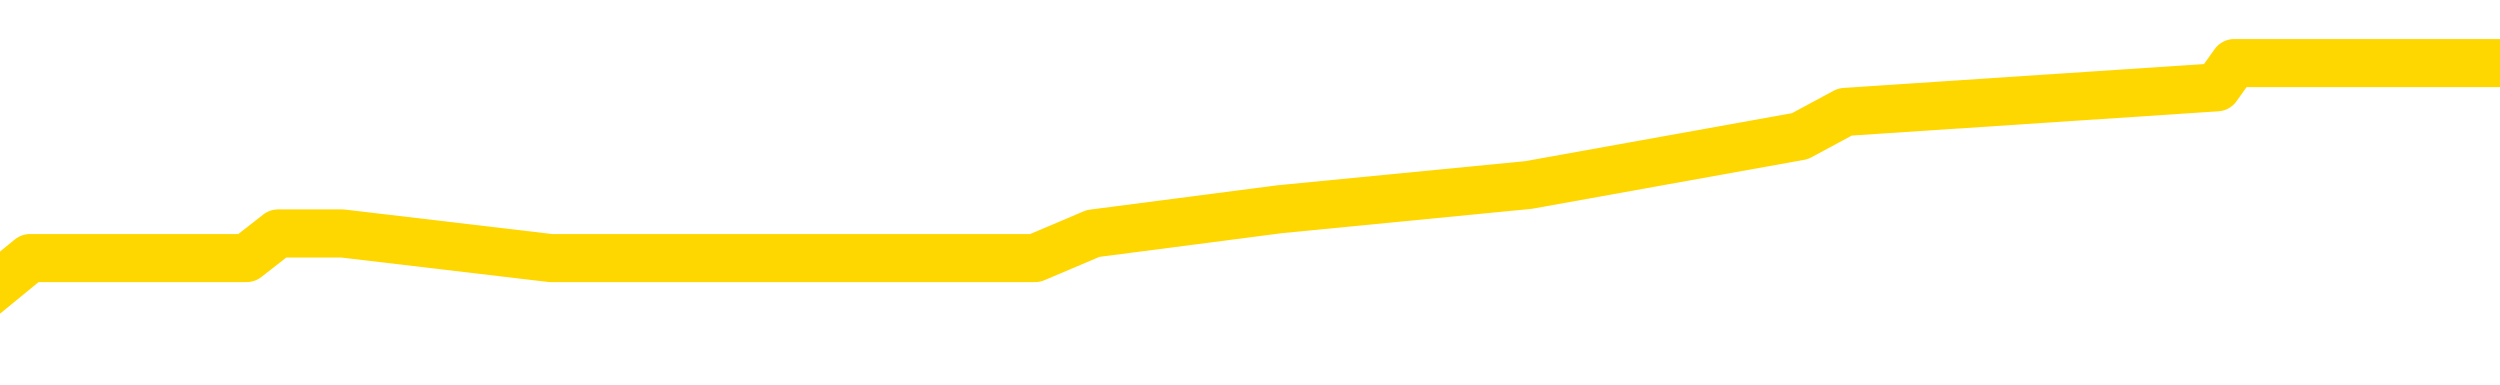 <svg xmlns="http://www.w3.org/2000/svg" version="1.1" viewBox="0 0 6500 1000">
	<path fill="none" stroke="gold" stroke-width="125" stroke-linecap="round" stroke-linejoin="round" d="M0 205674  L-1208880 205674 L-1208696 205611 L-1208206 205484 L-1207912 205421 L-1207601 205294 L-1207367 205231 L-1207313 205104 L-1207254 204977 L-1207101 204914 L-1207060 204787 L-1206928 204724 L-1206635 204661 L-1206095 204661 L-1205484 204597 L-1205436 204597 L-1204796 204534 L-1204763 204534 L-1204237 204534 L-1204105 204471 L-1203715 204344 L-1203386 204217 L-1203269 204091 L-1203058 203964 L-1202341 203964 L-1201771 203901 L-1201664 203901 L-1201489 203837 L-1201268 203711 L-1200867 203647 L-1200841 203521 L-1199913 203394 L-1199825 203267 L-1199743 203141 L-1199673 203014 L-1199376 202951 L-1199224 202824 L-1197334 202887 L-1197233 202887 L-1196971 202887 L-1196677 202951 L-1196535 202824 L-1196287 202824 L-1196251 202761 L-1196093 202697 L-1195629 202571 L-1195376 202507 L-1195164 202381 L-1194913 202317 L-1194564 202254 L-1193636 202127 L-1193543 202001 L-1193132 201937 L-1191961 201811 L-1190772 201747 L-1190680 201621 L-1190652 201494 L-1190386 201367 L-1190087 201241 L-1189958 201114 L-1189921 200987 L-1189106 200987 L-1188722 201051 L-1187662 201114 L-1187601 201114 L-1187336 202381 L-1186864 203584 L-1186672 204787 L-1186408 205991 L-1186071 205927 L-1185936 205864 L-1185480 205801 L-1184737 205737 L-1184720 205674 L-1184554 205547 L-1184486 205547 L-1183970 205484 L-1182941 205484 L-1182745 205421 L-1182257 205357 L-1181895 205294 L-1181486 205294 L-1181100 205357 L-1179397 205357 L-1179299 205357 L-1179227 205357 L-1179166 205357 L-1178981 205294 L-1178645 205294 L-1178004 205231 L-1177927 205167 L-1177866 205167 L-1177679 205104 L-1177600 205104 L-1177423 205041 L-1177404 204977 L-1177174 204977 L-1176786 204914 L-1175897 204914 L-1175858 204851 L-1175770 204787 L-1175742 204661 L-1174734 204597 L-1174584 204471 L-1174560 204407 L-1174427 204344 L-1174387 204281 L-1173129 204217 L-1173071 204217 L-1172532 204154 L-1172479 204154 L-1172432 204154 L-1172037 204091 L-1171898 204027 L-1171698 203964 L-1171551 203964 L-1171386 203964 L-1171110 204027 L-1170751 204027 L-1170199 203964 L-1169554 203901 L-1169295 203774 L-1169141 203711 L-1168740 203647 L-1168700 203584 L-1168580 203521 L-1168518 203584 L-1168504 203584 L-1168410 203584 L-1168117 203521 L-1167965 203267 L-1167635 203141 L-1167557 203014 L-1167481 202951 L-1167255 202761 L-1167188 202634 L-1166961 202507 L-1166908 202381 L-1166744 202317 L-1165738 202254 L-1165554 202191 L-1165003 202127 L-1164610 202001 L-1164213 201937 L-1163363 201811 L-1163284 201747 L-1162706 201684 L-1162264 201684 L-1162023 201621 L-1161866 201621 L-1161465 201494 L-1161445 201494 L-1161000 201431 L-1160594 201367 L-1160458 201241 L-1160283 201114 L-1160147 200987 L-1159897 200861 L-1158897 200797 L-1158815 200734 L-1158679 200671 L-1158640 200607 L-1157751 200544 L-1157535 200481 L-1157092 200417 L-1156974 200354 L-1156918 200291 L-1156241 200291 L-1156141 200227 L-1156112 200227 L-1154770 200164 L-1154364 200101 L-1154325 200037 L-1153397 199974 L-1153298 199911 L-1153166 199848 L-1152761 199784 L-1152735 199721 L-1152642 199658 L-1152426 199594 L-1152015 199468 L-1150861 199341 L-1150569 199214 L-1150541 199088 L-1149933 199024 L-1149683 198898 L-1149663 198834 L-1148734 198771 L-1148682 198644 L-1148560 198581 L-1148542 198454 L-1148386 198391 L-1148211 198264 L-1148075 198201 L-1148018 198138 L-1147910 198074 L-1147825 198011 L-1147592 197948 L-1147517 197884 L-1147208 197821 L-1147090 197758 L-1146921 197694 L-1146829 197631 L-1146727 197631 L-1146704 197568 L-1146626 197568 L-1146528 197441 L-1146162 197378 L-1146057 197314 L-1145554 197251 L-1145102 197188 L-1145064 197124 L-1145040 197061 L-1144999 196998 L-1144870 196934 L-1144769 196871 L-1144328 196808 L-1144045 196744 L-1143453 196681 L-1143323 196618 L-1143048 196491 L-1142896 196428 L-1142742 196364 L-1142657 196238 L-1142579 196174 L-1142394 196111 L-1142343 196111 L-1142315 196048 L-1142236 195984 L-1142213 195921 L-1141929 195794 L-1141326 195668 L-1140330 195604 L-1140032 195541 L-1139298 195478 L-1139054 195414 L-1138964 195351 L-1138387 195288 L-1137688 195224 L-1136936 195161 L-1136617 195098 L-1136235 194971 L-1136158 194908 L-1135523 194844 L-1135338 194781 L-1135250 194781 L-1135120 194781 L-1134807 194718 L-1134758 194654 L-1134616 194591 L-1134594 194528 L-1133627 194464 L-1133081 194401 L-1132603 194401 L-1132542 194401 L-1132218 194401 L-1132197 194338 L-1132134 194338 L-1131924 194274 L-1131847 194211 L-1131793 194148 L-1131770 194084 L-1131731 194021 L-1131715 193958 L-1130958 193894 L-1130942 193831 L-1130142 193768 L-1129990 193704 L-1129084 193641 L-1128578 193578 L-1128349 193451 L-1128308 193451 L-1128192 193388 L-1128016 193324 L-1127262 193388 L-1127127 193324 L-1126963 193261 L-1126645 193198 L-1126469 193071 L-1125447 192944 L-1125423 192818 L-1125172 192754 L-1124959 192628 L-1124325 192564 L-1124087 192438 L-1124055 192311 L-1123877 192184 L-1123796 192058 L-1123706 191994 L-1123642 191868 L-1123202 191741 L-1123178 191678 L-1122637 191614 L-1122382 191551 L-1121887 191488 L-1121010 191424 L-1120973 191361 L-1120920 191298 L-1120879 191234 L-1120762 191171 L-1120485 191108 L-1120278 190981 L-1120081 190854 L-1120058 190728 L-1120008 190601 L-1119968 190538 L-1119890 190474 L-1119293 190348 L-1119233 190284 L-1119129 190221 L-1118975 190158 L-1118343 190094 L-1117662 190031 L-1117360 189905 L-1117013 189841 L-1116815 189778 L-1116767 189651 L-1116447 189588 L-1115819 189525 L-1115672 189461 L-1115636 189398 L-1115578 189335 L-1115501 189208 L-1115260 189208 L-1115172 189145 L-1115078 189081 L-1114784 189018 L-1114650 188955 L-1114590 188891 L-1114553 188765 L-1114281 188765 L-1113275 188701 L-1113099 188638 L-1113048 188638 L-1112756 188575 L-1112563 188448 L-1112230 188385 L-1111723 188321 L-1111161 188195 L-1111147 188068 L-1111130 188005 L-1111030 187878 L-1110915 187751 L-1110876 187625 L-1110838 187561 L-1110773 187561 L-1110744 187498 L-1110605 187561 L-1110313 187561 L-1110263 187561 L-1110157 187561 L-1109893 187498 L-1109428 187435 L-1109284 187435 L-1109229 187308 L-1109172 187245 L-1108981 187181 L-1108616 187118 L-1108401 187118 L-1108207 187118 L-1108149 187118 L-1108090 186991 L-1107936 186928 L-1107666 186865 L-1107236 187181 L-1107221 187181 L-1107144 187118 L-1107079 187055 L-1106950 186611 L-1106927 186548 L-1106642 186485 L-1106595 186421 L-1106540 186358 L-1106078 186295 L-1106039 186295 L-1105998 186231 L-1105808 186168 L-1105328 186105 L-1104841 186041 L-1104824 185978 L-1104786 185915 L-1104530 185851 L-1104452 185725 L-1104222 185661 L-1104206 185535 L-1103912 185408 L-1103470 185345 L-1103023 185281 L-1102518 185218 L-1102364 185155 L-1102078 185091 L-1102038 184965 L-1101706 184901 L-1101485 184838 L-1100968 184711 L-1100892 184648 L-1100644 184521 L-1100450 184395 L-1100390 184331 L-1099613 184268 L-1099539 184268 L-1099309 184205 L-1099292 184205 L-1099230 184141 L-1099034 184078 L-1098570 184078 L-1098547 184015 L-1098417 184015 L-1097117 184015 L-1097100 184015 L-1097023 183951 L-1096929 183951 L-1096712 183951 L-1096560 183888 L-1096381 183951 L-1096327 184015 L-1096041 184078 L-1096001 184078 L-1095631 184078 L-1095191 184078 L-1095008 184078 L-1094687 184015 L-1094392 184015 L-1093946 183888 L-1093874 183825 L-1093412 183698 L-1092974 183635 L-1092792 183571 L-1091338 183445 L-1091206 183381 L-1090749 183255 L-1090522 183191 L-1090136 183065 L-1089620 182938 L-1088665 182811 L-1087871 182685 L-1087197 182621 L-1086771 182495 L-1086460 182431 L-1086230 182241 L-1085547 182051 L-1085534 181861 L-1085324 181608 L-1085302 181545 L-1085128 181418 L-1084178 181355 L-1083909 181228 L-1083094 181165 L-1082784 181038 L-1082746 180975 L-1082689 180848 L-1082072 180785 L-1081434 180658 L-1079808 180595 L-1079134 180531 L-1078492 180531 L-1078414 180531 L-1078358 180531 L-1078322 180531 L-1078294 180468 L-1078182 180341 L-1078164 180278 L-1078142 180215 L-1077988 180151 L-1077935 180025 L-1077857 179962 L-1077737 179898 L-1077640 179835 L-1077522 179772 L-1077253 179645 L-1076983 179582 L-1076966 179455 L-1076766 179392 L-1076619 179265 L-1076392 179202 L-1076258 179138 L-1075949 179075 L-1075889 179012 L-1075536 178885 L-1075188 178822 L-1075087 178758 L-1075022 178632 L-1074962 178568 L-1074578 178442 L-1074197 178378 L-1074093 178315 L-1073833 178252 L-1073561 178125 L-1073402 178062 L-1073370 177998 L-1073308 177935 L-1073167 177872 L-1072983 177808 L-1072938 177745 L-1072650 177745 L-1072634 177682 L-1072401 177682 L-1072340 177618 L-1072302 177618 L-1071722 177555 L-1071588 177492 L-1071565 177238 L-1071546 176795 L-1071529 176288 L-1071513 175782 L-1071489 175275 L-1071472 174895 L-1071451 174452 L-1071434 174008 L-1071411 173755 L-1071395 173502 L-1071373 173312 L-1071356 173185 L-1071307 172995 L-1071235 172805 L-1071200 172488 L-1071177 172235 L-1071141 171982 L-1071100 171728 L-1071063 171602 L-1071047 171348 L-1071022 171158 L-1070985 171032 L-1070968 170842 L-1070945 170715 L-1070928 170588 L-1070909 170462 L-1070893 170335 L-1070864 170145 L-1070838 169955 L-1070793 169892 L-1070776 169765 L-1070734 169702 L-1070686 169575 L-1070615 169449 L-1070600 169322 L-1070584 169195 L-1070522 169132 L-1070483 169069 L-1070443 169005 L-1070277 168942 L-1070212 168879 L-1070196 168815 L-1070152 168689 L-1070094 168625 L-1069881 168562 L-1069848 168499 L-1069805 168435 L-1069727 168372 L-1069190 168309 L-1069112 168245 L-1069007 168119 L-1068919 168055 L-1068743 167992 L-1068392 167929 L-1068236 167865 L-1067798 167802 L-1067642 167739 L-1067512 167675 L-1066808 167549 L-1066607 167485 L-1065646 167359 L-1065164 167295 L-1065065 167295 L-1064972 167232 L-1064727 167169 L-1064654 167105 L-1064211 166979 L-1064115 166915 L-1064100 166852 L-1064084 166789 L-1064059 166725 L-1063594 166662 L-1063377 166599 L-1063237 166535 L-1062943 166472 L-1062855 166409 L-1062813 166345 L-1062783 166282 L-1062611 166219 L-1062552 166155 L-1062476 166092 L-1062395 166029 L-1062325 166029 L-1062016 165965 L-1061931 165902 L-1061717 165839 L-1061682 165775 L-1060999 165712 L-1060900 165649 L-1060695 165585 L-1060648 165522 L-1060370 165459 L-1060308 165395 L-1060291 165269 L-1060213 165205 L-1059905 165079 L-1059880 165015 L-1059826 164889 L-1059803 164825 L-1059681 164762 L-1059545 164635 L-1059301 164572 L-1059175 164572 L-1058529 164509 L-1058513 164509 L-1058488 164509 L-1058308 164382 L-1058232 164319 L-1058140 164255 L-1057712 164192 L-1057296 164129 L-1056903 164002 L-1056824 163939 L-1056805 163875 L-1056442 163812 L-1056206 163749 L-1055978 163685 L-1055664 163622 L-1055587 163559 L-1055506 163432 L-1055328 163305 L-1055312 163242 L-1055047 163115 L-1054967 163052 L-1054736 162989 L-1054510 162925 L-1054195 162925 L-1054019 162862 L-1053658 162862 L-1053267 162799 L-1053197 162672 L-1053133 162609 L-1052993 162482 L-1052941 162419 L-1052840 162292 L-1052338 162229 L-1052141 162165 L-1051894 162102 L-1051709 162039 L-1051409 161975 L-1051333 161912 L-1051167 161785 L-1050282 161722 L-1050254 161595 L-1050131 161469 L-1049552 161405 L-1049474 161342 L-1048761 161342 L-1048449 161342 L-1048236 161342 L-1048219 161342 L-1047833 161342 L-1047308 161215 L-1046861 161152 L-1046532 161089 L-1046379 161025 L-1046053 161025 L-1045875 160962 L-1045793 160962 L-1045587 160835 L-1045411 160772 L-1044483 160709 L-1043593 160645 L-1043554 160582 L-1043326 160582 L-1042947 160519 L-1042159 160455 L-1041925 160392 L-1041849 160329 L-1041492 160265 L-1040920 160139 L-1040653 160075 L-1040266 160012 L-1040163 160012 L-1039993 160012 L-1039374 160012 L-1039163 160012 L-1038855 160012 L-1038802 159949 L-1038675 159886 L-1038621 159822 L-1038502 159759 L-1038166 159632 L-1037207 159569 L-1037076 159442 L-1036874 159379 L-1036243 159316 L-1035931 159252 L-1035517 159189 L-1035490 159126 L-1035345 159062 L-1034924 158999 L-1033592 158999 L-1033545 158936 L-1033416 158809 L-1033400 158746 L-1032821 158619 L-1032616 158556 L-1032586 158492 L-1032545 158429 L-1032488 158366 L-1032450 158302 L-1032372 158239 L-1032229 158176 L-1031775 158112 L-1031657 158049 L-1031371 157986 L-1030999 157922 L-1030903 157859 L-1030576 157796 L-1030221 157732 L-1030051 157669 L-1030004 157606 L-1029895 157542 L-1029806 157479 L-1029778 157416 L-1029702 157289 L-1029398 157226 L-1029364 157099 L-1029293 157036 L-1028925 156972 L-1028589 156909 L-1028509 156909 L-1028289 156846 L-1028117 156782 L-1028090 156719 L-1027593 156656 L-1027043 156529 L-1026163 156466 L-1026065 156339 L-1025988 156276 L-1025713 156212 L-1025466 156086 L-1025392 156022 L-1025330 155896 L-1025211 155832 L-1025169 155769 L-1025059 155706 L-1024982 155579 L-1024281 155516 L-1024036 155452 L-1023996 155389 L-1023840 155326 L-1023241 155326 L-1023014 155326 L-1022922 155326 L-1022446 155326 L-1021849 155199 L-1021329 155136 L-1021308 155072 L-1021163 155009 L-1020843 155009 L-1020301 155009 L-1020069 155009 L-1019899 155009 L-1019412 154946 L-1019185 154882 L-1019100 154819 L-1018754 154756 L-1018427 154756 L-1017904 154692 L-1017577 154629 L-1016977 154566 L-1016779 154439 L-1016727 154376 L-1016686 154312 L-1016405 154249 L-1015721 154122 L-1015411 154059 L-1015386 153932 L-1015195 153869 L-1014972 153806 L-1014886 153742 L-1014222 153616 L-1014198 153552 L-1013976 153426 L-1013646 153362 L-1013294 153236 L-1013089 153172 L-1012857 153046 L-1012599 152982 L-1012409 152856 L-1012362 152792 L-1012135 152729 L-1012100 152666 L-1011944 152602 L-1011729 152539 L-1011556 152476 L-1011465 152412 L-1011188 152349 L-1010944 152286 L-1010629 152222 L-1010203 152222 L-1010165 152222 L-1009682 152222 L-1009448 152222 L-1009237 152159 L-1009010 152096 L-1008461 152096 L-1008213 152032 L-1007379 152032 L-1007324 151969 L-1007302 151906 L-1007144 151842 L-1006683 151779 L-1006642 151716 L-1006302 151589 L-1006169 151526 L-1005946 151462 L-1005374 151399 L-1004902 151336 L-1004707 151272 L-1004515 151209 L-1004325 151146 L-1004223 151082 L-1003855 151019 L-1003808 150956 L-1003727 150892 L-1002434 150829 L-1002385 150766 L-1002117 150766 L-1001972 150766 L-1001421 150766 L-1001304 150702 L-1001222 150639 L-1000863 150576 L-1000640 150512 L-1000358 150449 L-1000029 150322 L-999521 150259 L-999409 150196 L-999330 150132 L-999165 150069 L-998871 150069 L-998402 150069 L-998206 150132 L-998155 150132 L-997505 150069 L-997384 150006 L-996930 150006 L-996894 149943 L-996425 149879 L-996315 149816 L-996298 149753 L-996082 149753 L-995901 149689 L-995370 149689 L-994340 149689 L-994141 149626 L-993683 149563 L-992734 149436 L-992635 149373 L-992282 149246 L-992221 149183 L-992206 149119 L-992171 149056 L-991802 148993 L-991682 148929 L-991440 148866 L-991276 148803 L-991089 148739 L-990968 148676 L-989897 148549 L-989039 148486 L-988827 148359 L-988729 148296 L-988555 148169 L-988222 148106 L-988150 148043 L-988093 147979 L-987917 147979 L-987528 147916 L-987293 147853 L-987182 147789 L-987065 147726 L-986084 147663 L-986058 147599 L-985464 147473 L-985432 147473 L-985283 147409 L-984999 147346 L-984087 147346 L-983141 147346 L-982988 147283 L-982885 147283 L-982754 147219 L-982610 147156 L-982584 147093 L-982470 147029 L-982251 146966 L-981570 146903 L-981441 146839 L-981138 146776 L-980898 146649 L-980565 146586 L-979926 146523 L-979584 146396 L-979522 146333 L-979366 146333 L-978445 146333 L-977974 146333 L-977931 146333 L-977918 146269 L-977877 146206 L-977855 146143 L-977828 146079 L-977684 146016 L-977261 145953 L-976926 145953 L-976735 145889 L-976306 145889 L-976118 145826 L-975729 145699 L-975195 145636 L-974823 145573 L-974801 145573 L-974551 145509 L-974433 145446 L-974357 145383 L-974221 145319 L-974182 145256 L-974102 145193 L-973708 145129 L-973212 145066 L-973100 144939 L-972927 144876 L-972619 144813 L-972171 144749 L-971848 144686 L-971706 144559 L-971279 144433 L-971125 144306 L-971070 144179 L-970256 144116 L-970236 144053 L-969865 143989 L-969808 143989 L-968679 143926 L-968611 143926 L-968052 143863 L-967858 143799 L-967721 143736 L-967488 143673 L-967141 143609 L-967106 143483 L-967071 143419 L-967003 143293 L-966654 143229 L-966482 143166 L-965997 143103 L-965981 143039 L-965655 142976 L-965498 142913 L-964357 142786 L-964333 142723 L-964141 142596 L-963947 142533 L-963697 142469 L-963680 142406 L-962660 142343 L-962362 142279 L-962286 142216 L-962150 142089 L-961975 142026 L-961398 141899 L-961182 141836 L-961119 141773 L-960988 141709 L-960951 141583 L-960428 141519 L-960290 166472 L-960275 166472 L-960253 166472 L-960232 166472 L-960005 141456 L-959229 141456 L-959188 141456 L-958820 141456 L-958742 141393 L-958689 141329 L-958016 141266 L-957274 141203 L-956849 141203 L-956401 141139 L-955340 141076 L-955028 140949 L-954618 140949 L-954546 140886 L-954022 140886 L-953927 140886 L-953909 140886 L-953465 140823 L-953279 140696 L-952499 140569 L-951826 140506 L-951414 140316 L-951182 140189 L-951042 140126 L-950960 140000 L-950940 139936 L-950864 139936 L-950736 139873 L-950419 139936 L-950195 139936 L-949870 139873 L-949807 139873 L-949437 139873 L-949404 139873 L-949196 139873 L-948528 139873 L-948451 139873 L-948293 139746 L-948182 139746 L-947856 139683 L-947701 139620 L-947360 139620 L-947303 139493 L-946965 139366 L-946761 139303 L-946708 139176 L-945332 139113 L-945202 139050 L-944769 138986 L-944448 138923 L-943621 138796 L-943497 138733 L-942766 138606 L-942610 138480 L-942570 138416 L-942516 138353 L-942493 138290 L-942379 138226 L-942082 138163 L-941793 138100 L-941738 138036 L-941618 137973 L-941587 137910 L-941488 137846 L-941044 137846 L-940892 137783 L-940057 137783 L-939515 137720 L-939180 137720 L-939164 137656 L-939089 137593 L-938973 137530 L-938778 137466 L-938514 137403 L-937679 137340 L-937583 137276 L-937061 137213 L-937020 137150 L-936920 137086 L-936092 137086 L-935957 137023 L-935618 137023 L-935064 136960 L-934684 136896 L-934522 136833 L-934212 136770 L-933399 136706 L-933093 136643 L-932824 136643 L-932503 136643 L-932182 136706 L-931907 136706 L-931078 136580 L-930983 136516 L-930890 136326 L-930786 136136 L-930399 135946 L-929919 135820 L-929902 135756 L-929784 135693 L-929416 135566 L-929321 135503 L-928487 135376 L-928410 135313 L-928111 135250 L-928020 135186 L-927613 135060 L-927502 134933 L-926803 134870 L-926330 134806 L-926270 134743 L-926051 134616 L-925777 134553 L-925664 134490 L-924637 134426 L-924251 134363 L-924230 134300 L-923898 134236 L-923653 134173 L-923220 134110 L-923110 134046 L-922992 133983 L-922540 133856 L-921950 133793 L-921613 133730 L-919720 133666 L-919607 133540 L-919395 133476 L-918077 133413 L-917970 119164 L-917904 105104 L-917868 92121 L-917806 92121 L-917307 106244 L-916632 120177 L-916610 133033 L-916339 132906 L-915371 132906 L-914682 132843 L-914520 132780 L-913979 132716 L-913889 132653 L-912870 132590 L-911922 132463 L-911557 132526 L-911454 132590 L-910866 132590 L-910806 132590 L-910706 132526 L-910266 132400 L-910158 132336 L-909716 132273 L-908717 132083 L-908460 131893 L-908357 131703 L-908227 131576 L-907861 131450 L-907280 131323 L-907249 131260 L-906933 131196 L-904950 131133 L-904835 131070 L-904767 131070 L-904408 131006 L-902790 130943 L-902612 130943 L-902468 130943 L-901645 131006 L-901592 131070 L-901538 131070 L-901104 131070 L-900123 131133 L-900050 131133 L-898965 131070 L-898752 131070 L-898036 130943 L-897647 130880 L-897428 130753 L-897109 130626 L-896615 130500 L-896487 130436 L-896259 130310 L-896026 130183 L-895967 130120 L-895677 130056 L-895405 129930 L-894375 129867 L-892710 129803 L-892291 129740 L-892154 129677 L-891998 129677 L-891693 129613 L-891464 129487 L-891306 129423 L-891147 129297 L-890978 129170 L-890930 129107 L-890877 129043 L-890855 129043 L-890469 128980 L-890219 128980 L-889949 128980 L-889788 128980 L-889698 128980 L-888040 128980 L-887874 129043 L-887495 128980 L-887035 128980 L-886425 128853 L-885332 128790 L-884901 128727 L-884869 128663 L-884807 128600 L-884790 128537 L-883086 128473 L-883044 128410 L-882577 128347 L-882391 128283 L-882358 128157 L-881763 128093 L-881713 128030 L-881391 127967 L-881340 127903 L-881129 127840 L-881111 127777 L-880845 127650 L-880792 127587 L-880323 127523 L-879813 127397 L-879735 127397 L-879440 127333 L-879424 127270 L-879385 127207 L-879314 127143 L-879157 127080 L-878211 127080 L-878154 127080 L-877633 127080 L-877441 127017 L-877340 127017 L-877114 126953 L-876604 126953 L-876216 128663 L-876147 128663 L-875798 128600 L-875442 128537 L-874313 126700 L-874261 126573 L-874035 126510 L-874001 126447 L-873876 126320 L-873778 126320 L-873513 126320 L-872773 126383 L-872194 126383 L-871901 126383 L-871195 126383 L-871016 126320 L-870993 126320 L-870357 126257 L-870046 126193 L-869649 126193 L-869620 126130 L-869599 126067 L-869445 126003 L-868760 126003 L-868743 126003 L-868403 126003 L-868131 125940 L-868093 125877 L-868037 125750 L-868015 125687 L-867943 125623 L-867611 125560 L-867505 125497 L-867477 125370 L-867278 125307 L-867126 125243 L-866258 125180 L-865695 125053 L-865679 125053 L-865578 124990 L-865476 125053 L-865329 125053 L-865251 125053 L-865213 124990 L-865158 124927 L-865084 124863 L-864939 124800 L-864457 124800 L-864053 124737 L-863187 124800 L-863167 124800 L-862909 124800 L-862832 124800 L-862803 124737 L-862793 124610 L-862776 124547 L-862483 124483 L-862443 124420 L-862371 124357 L-862298 124293 L-862093 124230 L-861933 124040 L-861631 123850 L-861554 123597 L-861537 123407 L-861321 123280 L-861089 123280 L-860980 123343 L-860610 123407 L-860452 123407 L-860220 123407 L-860052 123407 L-859906 123343 L-859774 123280 L-858499 123153 L-858095 123027 L-858034 122963 L-857918 122837 L-857493 122773 L-857477 122647 L-857415 122583 L-857142 122457 L-857029 122393 L-856747 122267 L-856470 122203 L-856045 122077 L-856022 122013 L-855944 121950 L-855819 121887 L-855232 121823 L-854841 121760 L-854505 121697 L-853916 121633 L-853814 121633 L-853643 121570 L-853507 121570 L-852680 121507 L-851494 121443 L-851458 121380 L-851403 121380 L-851182 121317 L-850977 121317 L-850822 121317 L-850566 121253 L-850489 121190 L-849947 121127 L-849910 121063 L-849661 121000 L-849274 120937 L-848448 120873 L-848090 120810 L-847780 120810 L-847522 120747 L-847298 120683 L-846892 120620 L-846775 120557 L-846592 120493 L-846539 120493 L-846350 120430 L-846179 120367 L-846151 120303 L-845870 120240 L-845560 120177 L-845422 120113 L-845112 120050 L-844918 120050 L-844903 119987 L-844183 119987 L-844050 119860 L-843752 119797 L-843662 119734 L-843061 119734 L-843023 119670 L-842944 119607 L-842324 119544 L-842172 119417 L-842132 119354 L-841821 119290 L-841629 119227 L-841436 119100 L-841381 118974 L-841072 118910 L-841020 118847 L-840965 118910 L-840939 118910 L-840815 118910 L-840004 118847 L-839928 118784 L-839387 118720 L-839118 118657 L-838459 118594 L-837551 118530 L-837310 118467 L-836777 118404 L-836560 118340 L-835453 118404 L-835403 118404 L-834627 118404 L-834079 118340 L-833968 118277 L-833815 118150 L-833760 118087 L-833595 118024 L-833217 117960 L-832770 117897 L-832715 117834 L-832561 117770 L-831881 117707 L-831661 117644 L-831143 117580 L-830294 117454 L-830278 117390 L-828487 117327 L-827932 117264 L-827815 117200 L-826809 117137 L-826773 117074 L-826540 117074 L-826448 117074 L-826408 117074 L-826076 117010 L-825724 116947 L-825459 116820 L-825172 116757 L-824861 116630 L-824607 116504 L-824513 116440 L-824023 116377 L-823816 116314 L-823250 116250 L-823136 116314 L-822785 116250 L-822733 116250 L-822693 116250 L-822090 116124 L-821356 115997 L-820775 115870 L-820539 115744 L-819999 115554 L-819846 115427 L-819344 115364 L-819135 115237 L-819112 115237 L-819053 115174 L-818090 115174 L-817913 115110 L-817471 115047 L-817447 114920 L-817292 114857 L-817210 114857 L-817060 114920 L-816413 114920 L-816363 114857 L-815243 114794 L-814259 114730 L-814198 114667 L-813477 114604 L-812612 114540 L-812233 114477 L-812014 114477 L-811255 114414 L-811203 114350 L-810894 114224 L-810042 114224 L-809849 114160 L-809672 114097 L-809448 114097 L-809321 114034 L-809129 114034 L-808897 113970 L-808727 114034 L-808441 113970 L-808161 113970 L-808078 113907 L-807908 113844 L-807891 113717 L-807737 113654 L-807698 113590 L-806923 113527 L-806846 113527 L-806614 113400 L-806187 113337 L-805842 113274 L-805258 113210 L-804990 113210 L-804731 113210 L-804601 113084 L-804585 113020 L-804471 112957 L-804447 112894 L-804213 112830 L-804177 112767 L-802861 112767 L-802805 112704 L-802126 112577 L-801554 112577 L-801428 112577 L-801275 112577 L-801198 112577 L-800886 112450 L-800614 112387 L-800524 112260 L-800423 112260 L-799495 112197 L-799419 112197 L-799055 112197 L-799030 112134 L-798994 112070 L-798218 111944 L-798126 111880 L-797986 111817 L-797584 111754 L-797323 111754 L-797079 111817 L-796865 111754 L-796785 111754 L-796708 111754 L-796632 111754 L-796445 111817 L-796379 111817 L-796129 111817 L-796074 111754 L-795936 111690 L-795857 111564 L-795744 111500 L-795520 111437 L-795356 111374 L-795315 111310 L-795146 111247 L-794775 111184 L-794760 111120 L-794644 111057 L-793923 110994 L-793887 110930 L-793754 110930 L-793406 110867 L-792995 110867 L-792958 110867 L-792880 110804 L-792842 110740 L-792477 110677 L-792273 110614 L-792258 110550 L-791913 110487 L-791564 110487 L-791238 110487 L-791137 110424 L-790984 110424 L-790789 110360 L-790558 110360 L-790465 110360 L-790310 110360 L-790233 110360 L-790192 110297 L-790078 110234 L-790055 110170 L-789804 110170 L-789666 110044 L-789088 109854 L-788260 109727 L-787772 109601 L-787650 109537 L-787612 109474 L-787599 109411 L-787447 109284 L-787346 109157 L-787113 109094 L-786723 108967 L-786418 108904 L-786403 108841 L-786232 108777 L-785993 108651 L-785397 108651 L-784793 108587 L-784754 108587 L-784713 108587 L-784560 108524 L-784507 108461 L-784444 108397 L-784376 108334 L-784322 108207 L-784296 108144 L-784250 108081 L-784155 107954 L-784018 107891 L-783865 107827 L-783733 107764 L-783692 107764 L-783656 107701 L-783594 107637 L-783321 107511 L-783006 107447 L-782965 107321 L-782880 107257 L-782703 107194 L-782466 107131 L-782108 107067 L-782078 107004 L-781509 106941 L-781386 106877 L-781150 106814 L-781127 106814 L-780846 106751 L-780561 106751 L-780305 106751 L-779733 106687 L-779436 106624 L-779360 106561 L-778661 106497 L-778584 106434 L-778549 106371 L-778522 106307 L-778471 106181 L-778277 106117 L-778137 105991 L-778101 105927 L-778061 105864 L-777465 105801 L-777233 105737 L-776949 106181 L-776895 106561 L-776821 107004 L-776743 107384 L-776507 107257 L-776263 107194 L-776127 107131 L-776021 107067 L-775941 107004 L-775554 106877 L-775427 106814 L-775274 106751 L-775237 106687 L-775091 106624 L-774869 106561 L-774695 106497 L-774626 106434 L-773805 106307 L-773789 106307 L-773494 106244 L-772706 106181 L-772396 106181 L-772250 106117 L-772022 106054 L-771821 105927 L-770884 105864 L-770848 105801 L-770825 105737 L-770784 105611 L-770516 105547 L-769919 105484 L-769855 105421 L-769820 105357 L-769803 105294 L-769108 105294 L-768907 105294 L-768875 105294 L-768541 105294 L-768434 105231 L-767809 105104 L-767305 105041 L-767267 104914 L-766825 104914 L-766729 104851 L-766570 104851 L-766257 104851 L-766245 104851 L-765805 104914 L-765323 104977 L-765194 104977 L-764874 104977 L-764805 104914 L-764501 104914 L-764325 104851 L-764132 104787 L-763889 104661 L-763691 104534 L-763666 104407 L-763087 104344 L-763017 104281 L-762608 104217 L-762553 104154 L-762507 104091 L-762143 104027 L-761997 103964 L-761792 103901 L-761695 103901 L-761540 103837 L-761479 103774 L-761331 103647 L-761231 103584 L-760674 103584 L-760651 103711 L-760479 103774 L-759937 103837 L-759877 103837 L-759823 103711 L-759794 103584 L-759723 103521 L-759706 103394 L-759643 103331 L-759607 103204 L-759452 103141 L-759126 103077 L-758560 103014 L-758546 102951 L-758484 102824 L-758382 102697 L-758336 102697 L-758093 102634 L-757671 102634 L-757516 102634 L-755775 102507 L-755233 102444 L-754290 102381 L-753880 102317 L-753339 102191 L-753143 102127 L-752974 102064 L-752678 102001 L-752564 101937 L-752549 101937 L-752394 101874 L-752254 101811 L-752177 101684 L-752046 101684 L-751698 101684 L-751327 101747 L-750729 101747 L-750553 101747 L-750397 101684 L-750128 101621 L-749976 101621 L-749685 101811 L-749662 101937 L-749579 102064 L-749351 102191 L-748652 102127 L-748525 102064 L-748094 102001 L-747999 101937 L-746795 101937 L-746745 101874 L-746452 101874 L-746049 101811 L-745773 101684 L-745754 101621 L-745636 101557 L-745560 101494 L-745378 101431 L-744898 101367 L-744447 101241 L-744037 101177 L-744006 101114 L-743588 101051 L-743474 101051 L-743356 101051 L-743341 101051 L-743146 100987 L-743125 100861 L-742892 100797 L-742449 100734 L-742130 100607 L-741665 100607 L-741500 100544 L-741345 100481 L-741189 100481 L-740735 100481 L-740416 100481 L-740361 100544 L-739990 100544 L-739953 100607 L-739626 100607 L-739509 100544 L-739411 100481 L-739085 100354 L-738698 100291 L-738437 100227 L-738078 100101 L-737822 100037 L-735652 99974 L-735602 99911 L-735580 99848 L-735168 99848 L-735107 99848 L-735037 99911 L-734806 99911 L-734495 99848 L-734192 99721 L-734148 99658 L-733840 99594 L-733707 99531 L-733490 99468 L-732778 99404 L-732623 99404 L-732484 99341 L-732336 99341 L-732315 99341 L-732120 99278 L-732095 99214 L-732004 99151 L-731982 99088 L-731966 99024 L-731865 98961 L-730937 98898 L-730479 98898 L-729387 98771 L-728964 98771 L-728561 98708 L-728522 98644 L-728268 98581 L-727494 98454 L-727477 98391 L-727453 98328 L-727260 98264 L-726524 98201 L-726254 98138 L-726214 98074 L-725815 97948 L-725790 97884 L-725001 97821 L-724321 97758 L-722950 97694 L-722680 97631 L-722631 97568 L-722094 97441 L-722061 97378 L-721959 97251 L-721635 97188 L-721556 97124 L-721287 97124 L-720374 97061 L-720235 97061 L-719987 96934 L-719441 96934 L-719019 96871 L-718826 96808 L-718811 96808 L-718673 96681 L-718579 96618 L-718452 96554 L-718192 96491 L-718167 96364 L-718075 96301 L-717765 96238 L-717705 96174 L-717588 96174 L-717238 96174 L-716428 96174 L-716196 96048 L-715367 96048 L-715135 95921 L-714919 95858 L-714400 95858 L-713762 95794 L-713346 95731 L-713023 95668 L-712543 95604 L-712117 95604 L-712056 95541 L-711707 95541 L-711667 95478 L-711653 95414 L-711554 95288 L-711508 95288 L-711023 95224 L-710221 95224 L-709887 95224 L-708806 95161 L-708326 95098 L-708303 95034 L-708163 94971 L-707607 94908 L-706910 94844 L-706601 94781 L-706379 94718 L-706275 94654 L-706172 94528 L-705501 94464 L-705407 94401 L-705385 94401 L-705308 94338 L-705130 94338 L-704958 94338 L-704777 94274 L-704764 94211 L-704687 94148 L-704523 94084 L-704008 94021 L-703992 93958 L-703852 93958 L-703489 93894 L-703465 93894 L-703335 93831 L-703310 93768 L-702948 93704 L-702422 93578 L-702329 93514 L-702113 93388 L-702019 93324 L-701995 93261 L-701531 93198 L-701453 93198 L-701052 93134 L-700601 93134 L-699349 93071 L-699311 93008 L-698879 92944 L-698846 92881 L-698127 92818 L-697951 92754 L-697815 92691 L-697509 92628 L-697454 92564 L-697429 92438 L-697413 92311 L-697238 92248 L-697048 92184 L-696541 92184 L-696167 91678 L-695829 91108 L-695790 90601 L-695071 90158 L-694977 90094 L-694939 90031 L-694397 90031 L-694374 89968 L-693971 89905 L-693546 89841 L-693275 89841 L-693095 89778 L-692849 89651 L-692826 89588 L-692769 89461 L-692153 89398 L-691650 89335 L-691263 89335 L-690644 89398 L-690428 89398 L-690273 89461 L-688980 89335 L-688881 89271 L-688439 89145 L-688107 89081 L-687807 88955 L-687565 88891 L-686830 88765 L-686251 88701 L-685421 88638 L-685321 88575 L-684763 88511 L-684625 88448 L-682983 88385 L-682922 88385 L-682829 88385 L-681862 88385 L-681684 88321 L-681397 88321 L-681179 88321 L-681101 88258 L-680830 88258 L-680714 88195 L-680561 88131 L-680251 88068 L-680173 88005 L-680082 88005 L-680004 87941 L-679888 87941 L-679709 87878 L-679617 87815 L-679579 87751 L-679076 87751 L-678857 87688 L-678728 87688 L-678573 87625 L-678518 87561 L-678393 87561 L-678008 87498 L-677500 87435 L-677428 87371 L-676947 87308 L-676870 87245 L-676770 87245 L-676537 87181 L-676072 87181 L-675842 87181 L-675826 87181 L-675594 87181 L-675439 87181 L-675377 87181 L-675184 87118 L-674913 86991 L-674162 86928 L-673209 86928 L-673173 86865 L-672948 86865 L-672508 86865 L-672227 86738 L-671879 86675 L-670810 86611 L-669882 86611 L-669751 86611 L-669704 86611 L-669635 86548 L-669480 86548 L-669403 86421 L-669229 86295 L-668795 86168 L-668591 86105 L-668530 85978 L-667948 85915 L-667794 85788 L-667678 85725 L-667637 85661 L-667468 85598 L-667331 85535 L-667120 85408 L-667043 85345 L-667019 85281 L-666811 85155 L-666401 85091 L-666376 85028 L-666153 84965 L-666008 84901 L-665973 84838 L-665960 84775 L-665937 84711 L-665704 84648 L-665518 84585 L-665301 84521 L-665276 84458 L-664587 84395 L-664483 84331 L-664447 84268 L-664427 84205 L-664233 84141 L-664179 84078 L-664063 83951 L-663981 83951 L-663870 83888 L-663556 83825 L-663096 83761 L-662841 83698 L-662607 83571 L-662477 83508 L-662125 83445 L-662065 83381 L-661913 83318 L-661340 83191 L-661254 83128 L-661101 83001 L-660805 82875 L-660435 82748 L-660132 82621 L-660055 82558 L-659650 82495 L-659482 82495 L-659338 82495 L-658798 82495 L-658737 82495 L-658722 82368 L-658555 82305 L-658350 82241 L-658275 82241 L-658182 82178 L-657772 82115 L-657757 82051 L-657733 82051 L-657540 81988 L-657463 82558 L-657293 83128 L-657231 83635 L-657215 84205 L-656701 84141 L-656479 84078 L-655860 83951 L-655607 83888 L-655413 83825 L-655374 83761 L-655300 83761 L-655235 83761 L-654584 83761 L-654546 83825 L-654371 83825 L-654306 83825 L-653631 83825 L-653242 83698 L-652981 83635 L-652743 83571 L-652665 83445 L-652650 83318 L-652447 83255 L-652077 83128 L-651851 83065 L-651216 83001 L-651196 83001 L-650809 82938 L-650715 82938 L-650657 82875 L-650381 82811 L-650071 82811 L-649994 82748 L-649143 82811 L-648800 83128 L-648363 83508 L-647929 83825 L-647434 84141 L-647285 84078 L-647016 84141 L-645778 84205 L-645722 84331 L-643958 84395 L-643768 84331 L-642758 84268 L-642607 84205 L-642231 84331 L-641910 84458 L-641305 84585 L-641235 84711 L-641058 84648 L-640229 84585 L-640091 84521 L-639704 84458 L-639520 84395 L-639476 84331 L-639356 84268 L-639146 84205 L-638699 84078 L-638350 84015 L-638218 83951 L-637809 83888 L-637459 83888 L-637174 83825 L-636980 83761 L-636826 83761 L-636662 83698 L-636594 83635 L-636494 83635 L-636260 83571 L-636144 83571 L-636091 83508 L-635549 83508 L-635084 83445 L-633902 83445 L-633769 83445 L-633744 83445 L-633692 83445 L-633024 83445 L-631989 83318 L-631796 83255 L-631616 83191 L-631464 83191 L-631424 83128 L-631409 83128 L-631347 83065 L-631022 83001 L-629861 82938 L-629668 82875 L-629491 82811 L-628377 82748 L-627517 82685 L-627411 82685 L-626937 82621 L-626744 82621 L-624423 82558 L-624345 82495 L-624224 82368 L-624190 82305 L-624152 82178 L-624058 81988 L-623842 81861 L-623261 81735 L-622875 81671 L-622102 81608 L-622024 81545 L-621326 81545 L-620785 81545 L-620744 81481 L-620614 81481 L-620150 81418 L-620111 81355 L-619977 81291 L-619608 81228 L-619579 81165 L-619429 81165 L-619028 81101 L-617204 81165 L-616397 81101 L-615678 81101 L-615662 81101 L-615348 80975 L-614786 80911 L-614285 80848 L-613766 80785 L-613745 80721 L-612001 80658 L-611832 80595 L-611636 80531 L-610742 80468 L-610224 80341 L-610013 80278 L-609755 80215 L-609046 80151 L-608095 80088 L-607437 80025 L-607398 79898 L-607111 79835 L-607029 79772 L-606934 79772 L-606802 79708 L-606724 79708 L-605989 79708 L-605652 79645 L-605602 79708 L-605347 79708 L-605061 79645 L-604635 79645 L-604055 79582 L-603796 79582 L-603644 79518 L-603397 79518 L-603359 79518 L-602561 79455 L-602524 79392 L-602347 79392 L-601937 79265 L-601709 79265 L-601632 79265 L-601501 79265 L-601385 79202 L-601037 79138 L-600974 79075 L-600821 79012 L-600080 78948 L-599969 78885 L-599799 78822 L-599760 78758 L-599465 78758 L-599064 78758 L-598887 78758 L-598793 78758 L-598483 78695 L-597682 78632 L-597224 78505 L-596704 78442 L-596215 78378 L-595519 78315 L-594473 78252 L-594204 78252 L-594150 78188 L-593990 78188 L-593738 78188 L-593492 78125 L-593413 78062 L-593199 77935 L-592887 77872 L-592423 77745 L-592409 77682 L-592113 77682 L-592099 77618 L-591108 77555 L-590436 77492 L-590101 77365 L-589485 77365 L-589348 77302 L-588709 77238 L-588579 77175 L-587628 77048 L-587528 76922 L-586969 76858 L-586560 76858 L-586132 76858 L-586041 76795 L-585206 76795 L-584842 76795 L-584803 76858 L-584671 76922 L-584494 76922 L-584277 76922 L-584224 76858 L-584067 76732 L-583814 76668 L-582714 76605 L-582636 76542 L-582417 76478 L-582286 76352 L-582250 76288 L-582056 76225 L-581957 76162 L-581473 76098 L-581189 76035 L-581028 75972 L-580933 75845 L-580662 75782 L-580392 75718 L-580376 75465 L-580238 75275 L-580099 75085 L-579773 74832 L-579464 74705 L-579423 74642 L-579347 74515 L-579232 74452 L-578381 74325 L-578055 74262 L-577724 74198 L-577591 74198 L-577375 74198 L-577358 74198 L-576678 74198 L-576585 74072 L-576561 74008 L-576546 73882 L-576507 73818 L-576095 73692 L-575826 73628 L-575786 73565 L-575417 73565 L-575208 73502 L-574125 73502 L-574108 73438 L-574080 73375 L-574060 73375 L-573683 73248 L-573428 73185 L-573180 73058 L-573040 72932 L-572908 72868 L-572576 72805 L-572484 72742 L-572423 72678 L-571864 72615 L-571803 72552 L-571647 72488 L-571453 72425 L-571261 72362 L-571245 72298 L-571207 72235 L-571168 72172 L-570897 72108 L-570774 72045 L-570742 71982 L-570642 71982 L-570486 71982 L-570345 71982 L-570061 71918 L-569736 71918 L-569040 71855 L-569017 71855 L-568508 71855 L-567662 71855 L-567299 71792 L-567144 71728 L-566540 71728 L-566370 71728 L-566309 71728 L-566254 71665 L-565199 71602 L-565180 71602 L-564274 71602 L-564253 71602 L-564086 71538 L-563844 71538 L-563794 71475 L-563739 71348 L-563601 71285 L-563562 71222 L-562634 71158 L-562578 71158 L-562457 71158 L-562385 71158 L-562269 71158 L-562091 71222 L-561108 71158 L-560969 71158 L-560851 71032 L-560557 70905 L-560309 70842 L-560273 70778 L-560218 70842 L-560196 70842 L-560063 70842 L-559984 70842 L-559847 70778 L-559224 70778 L-559057 70715 L-558593 70715 L-558416 70588 L-558400 70525 L-558340 70462 L-558223 70398 L-557741 70335 L-557045 70272 L-556672 70208 L-556503 70145 L-555537 70082 L-555382 70018 L-555204 70018 L-555112 69955 L-554856 69955 L-554686 69955 L-554039 69892 L-554028 69892 L-553448 69829 L-553309 69829 L-553254 69702 L-552519 69639 L-552480 69575 L-552403 69575 L-551761 69512 L-550986 69512 L-550894 69449 L-550845 69449 L-550830 69385 L-550794 69385 L-550778 69259 L-550715 69195 L-550698 69132 L-550678 69132 L-550524 69069 L-550485 69005 L-550469 68942 L-550430 68879 L-550290 68815 L-550214 68752 L-549849 68689 L-549501 68625 L-548728 68562 L-548125 68499 L-547929 68435 L-547699 68435 L-547561 68372 L-546923 68372 L-546634 68309 L-546612 68309 L-546152 68245 L-545919 68245 L-545864 68182 L-545826 68119 L-545323 68055 L-544773 67992 L-543985 67929 L-542862 67929 L-541967 67865 L-541879 67865 L-541580 67802 L-541508 67739 L-541392 67675 L-540215 67612 L-539867 67549 L-539845 67485 L-539326 67422 L-539179 67359 L-539071 67295 L-538861 67232 L-538707 67169 L-538684 67105 L-538490 67042 L-538413 66979 L-538270 66915 L-537469 66852 L-537323 66789 L-537043 66725 L-536865 66662 L-536556 66599 L-535744 66535 L-534816 66535 L-533224 66472 L-532981 66409 L-532340 66345 L-532144 66282 L-532066 66219 L-531549 66155 L-531317 66155 L-531294 66092 L-531162 66092 L-530823 66029 L-530812 65965 L-530595 65902 L-530558 65839 L-530017 65775 L-529488 65649 L-529420 65585 L-529127 65522 L-528579 65395 L-528544 65332 L-528491 65269 L-528392 65142 L-528160 65142 L-527580 65142 L-527482 65205 L-527408 65205 L-527076 65142 L-526326 65079 L-526287 65015 L-525607 65015 L-525452 65015 L-525126 64952 L-524910 64889 L-524679 64889 L-524382 64825 L-524136 64762 L-523785 64699 L-523732 64635 L-522972 64572 L-522279 64445 L-521929 64319 L-521465 64255 L-520831 64192 L-520422 64129 L-520345 64192 L-519919 64192 L-519276 64129 L-519107 64129 L-518365 64065 L-518178 64002 L-517882 63939 L-517310 63875 L-517285 63812 L-516266 63812 L-515779 63749 L-515686 63749 L-515625 63685 L-515336 63622 L-515051 63559 L-514989 63495 L-514809 63495 L-514098 63432 L-513922 63369 L-513724 63305 L-513572 63242 L-513480 63179 L-513419 63115 L-512877 63115 L-512566 63052 L-512474 62925 L-512397 62799 L-511830 62735 L-511739 62735 L-511484 62609 L-511157 62482 L-511120 62292 L-510965 62102 L-510733 62039 L-510411 61975 L-509279 61912 L-509079 61849 L-508554 61785 L-508309 61785 L-508063 61722 L-507983 61659 L-507964 61532 L-507887 61469 L-507831 61342 L-507754 61279 L-507715 61215 L-507536 61089 L-507499 61025 L-507268 60962 L-506030 60899 L-505703 60835 L-505664 60709 L-504882 60645 L-504735 60582 L-503744 60519 L-503537 60519 L-503111 60519 L-502984 60519 L-502579 60582 L-502492 60519 L-501835 60455 L-501127 60392 L-500519 60329 L-500326 60265 L-500093 60139 L-499474 60075 L-499179 59949 L-498739 59886 L-498584 59822 L-498429 59759 L-497673 59632 L-497323 59569 L-496921 59569 L-496882 59506 L-495876 59506 L-495556 59506 L-495310 59442 L-494610 59316 L-494536 59252 L-494224 59189 L-493144 59126 L-492952 59062 L-492719 59062 L-492524 58999 L-492024 58936 L-491270 58936 L-491156 58936 L-490956 58936 L-490915 58872 L-490822 58809 L-490509 58746 L-490421 58682 L-490305 58619 L-489987 58619 L-489918 58556 L-489893 58492 L-489531 58429 L-489492 58366 L-489276 58302 L-488773 58366 L-488170 58429 L-487959 58556 L-487806 58619 L-487768 58619 L-487724 58492 L-487689 58429 L-487556 58366 L-487147 58302 L-486776 58239 L-486723 58176 L-486707 58112 L-486628 58049 L-486218 57986 L-486064 57922 L-486049 57796 L-486009 57732 L-485831 57606 L-485755 57542 L-485523 57479 L-484733 57416 L-484656 57416 L-483921 57289 L-483765 57226 L-483526 57099 L-483464 56972 L-483379 56909 L-483356 56782 L-483238 56656 L-483224 56529 L-483162 56402 L-483125 56339 L-483030 56276 L-483008 56276 L-482892 56212 L-482659 56149 L-482489 56022 L-481669 56022 L-481268 55959 L-481112 55959 L-480608 55959 L-480493 55959 L-479897 55959 L-479523 55896 L-479471 55896 L-479277 55832 L-478580 55832 L-478542 55769 L-478398 55769 L-478172 55706 L-477911 55642 L-477537 55579 L-477111 55516 L-476982 55452 L-476962 55326 L-476469 55326 L-475772 55262 L-475541 55326 L-475387 55326 L-474418 55326 L-474194 55389 L-473916 55389 L-473900 55326 L-473374 55262 L-472845 55199 L-472697 55136 L-472677 55072 L-472136 55009 L-471826 54946 L-471708 54819 L-471517 54692 L-471380 54566 L-471053 54502 L-470936 54439 L-470627 54439 L-470201 54376 L-470145 54376 L-469912 54439 L-469815 54439 L-469682 54439 L-469386 54439 L-469272 54376 L-468908 54312 L-468595 54312 L-468112 54249 L-467942 54186 L-467694 54122 L-467478 54059 L-466952 53996 L-466765 53869 L-466410 53806 L-465775 53742 L-465620 53616 L-464879 53552 L-464460 53489 L-464280 53426 L-464203 53426 L-464072 53362 L-463779 53299 L-463738 53236 L-463508 53236 L-463315 53172 L-463060 53172 L-462634 53109 L-462525 53046 L-461906 53046 L-461725 53046 L-460513 53046 L-459866 53109 L-459715 53109 L-459678 53109 L-459546 53109 L-459445 53046 L-459429 52982 L-459347 52919 L-459136 52856 L-459019 52792 L-458656 52729 L-458284 52666 L-457588 52602 L-457185 52539 L-457080 52476 L-457062 52412 L-456118 52349 L-455923 52222 L-455771 52159 L-455715 52032 L-454959 52032 L-454942 52159 L-454453 52222 L-454322 52349 L-454129 52349 L-453239 52286 L-453200 52222 L-453162 52159 L-453085 52096 L-453046 52096 L-452969 52032 L-452885 51969 L-452620 51906 L-452388 51842 L-452326 51779 L-451845 51716 L-451509 51716 L-451398 51652 L-451204 51589 L-451028 51526 L-450969 51526 L-450932 51462 L-450663 51399 L-449965 51272 L-449912 51146 L-449618 51019 L-449216 50892 L-448651 50829 L-447778 50766 L-447474 50702 L-447436 50639 L-447313 50576 L-446714 50512 L-446585 50449 L-446385 50386 L-446347 50322 L-445733 50259 L-445555 50196 L-445540 50069 L-445322 50006 L-445244 49879 L-444936 49879 L-444805 49816 L-444573 49816 L-444238 49816 L-444147 49753 L-444046 49689 L-444008 49626 L-443465 49626 L-443273 49563 L-442732 49499 L-442306 49436 L-442174 49436 L-442112 49436 L-441881 49436 L-441865 49436 L-441376 49499 L-441296 49499 L-441278 49499 L-439885 49563 L-439750 49563 L-439636 49499 L-439001 49436 L-438862 49373 L-438744 49309 L-438590 49183 L-438553 49119 L-438475 49056 L-438421 49119 L-437429 49119 L-437392 49056 L-437259 49056 L-437199 48929 L-437100 48866 L-436809 48803 L-436796 48739 L-436486 48739 L-436386 48803 L-435921 48739 L-435867 55452 L-435725 62102 L-435597 68815 L-435365 75528 L-434796 75465 L-434707 75402 L-434684 75402 L-434397 75338 L-433714 75275 L-433637 75212 L-433601 75148 L-433585 75085 L-433385 75022 L-432965 74895 L-432694 74895 L-431821 74832 L-431528 74832 L-431417 74832 L-430683 74768 L-430556 74705 L-430196 74642 L-429944 74642 L-429072 74578 L-428903 74578 L-428842 74515 L-428787 74452 L-428439 74388 L-428416 74325 L-428207 74262 L-428066 74198 L-427936 74135 L-427813 74072 L-427690 74008 L-427453 73945 L-427162 73882 L-426503 73818 L-426481 73755 L-426326 73692 L-426209 73628 L-425245 73565 L-425189 73502 L-424956 73438 L-424934 73375 L-424608 73312 L-424492 73312 L-424453 73248 L-423951 73248 L-423652 73185 L-423540 73122 L-422998 73058 L-421939 72995 L-421313 72932 L-421141 72868 L-420893 72805 L-420637 72742 L-420506 72678 L-420485 72615 L-419817 72552 L-418921 72488 L-418875 72425 L-418805 72362 L-418689 72362 L-418468 72298 L-418278 72298 L-418238 72235 L-418046 72172 L-417387 72172 L-416770 72108 L-416731 72488 L-416135 72868 L-416073 73185 L-414951 73502 L-414896 73502 L-414775 73438 L-414510 73375 L-414446 73375 L-414177 73375 L-414101 73312 L-413885 73312 L-413402 73248 L-413132 73185 L-413001 73185 L-412769 73058 L-412744 72868 L-412729 72615 L-412706 72298 L-412691 71982 L-412667 71665 L-412653 71285 L-412629 70905 L-412614 70525 L-412591 70208 L-412576 69892 L-412553 69575 L-412537 69385 L-412509 69195 L-412491 68942 L-412473 68815 L-412437 68625 L-412397 68499 L-412382 68372 L-412357 68182 L-412305 68055 L-412280 67929 L-412203 67802 L-412166 67739 L-412150 67612 L-412087 67485 L-412072 67359 L-412027 67169 L-411956 67042 L-411917 66979 L-411893 66852 L-411841 66725 L-411815 66662 L-411800 66599 L-411738 66535 L-411701 66472 L-411624 66409 L-411608 66345 L-411581 66219 L-411508 66155 L-411468 66092 L-411315 65965 L-411198 65902 L-411144 65839 L-411062 65775 L-411028 65712 L-411004 65649 L-410850 65585 L-410835 65522 L-410733 65459 L-410423 65395 L-410386 65332 L-410171 65269 L-410060 65269 L-410035 65269 L-409805 65332 L-409573 65332 L-409198 65269 L-409070 65205 L-409030 65142 L-408978 65079 L-408877 65015 L-408840 64952 L-408629 64952 L-408565 64889 L-408452 64889 L-408241 64825 L-408204 64762 L-407831 64699 L-407778 64635 L-407699 64572 L-407677 64509 L-407585 64445 L-407385 64382 L-407347 64382 L-407325 64382 L-407095 64382 L-407075 64319 L-406865 64319 L-406770 64255 L-406733 64192 L-406396 64129 L-406284 64065 L-406244 64002 L-406230 64002 L-406091 63939 L-406076 63939 L-405821 63939 L-405238 63875 L-405162 63812 L-405124 63749 L-405079 63685 L-405031 63622 L-404851 63559 L-404837 63495 L-404737 63432 L-404659 63369 L-404599 63305 L-404233 63179 L-404151 63115 L-404133 63052 L-404080 62989 L-403111 62925 L-402980 62862 L-402958 62799 L-402738 62735 L-402669 62672 L-402647 62609 L-402400 62545 L-402144 62482 L-402013 62419 L-401974 62355 L-401952 62229 L-401897 62102 L-401809 62039 L-401748 61912 L-401523 61849 L-401393 61785 L-401294 61722 L-401239 61659 L-401046 61595 L-400968 61532 L-400635 61469 L-400504 61405 L-400326 61342 L-400311 61279 L-400285 61215 L-400016 61215 L-398815 61152 L-398779 61152 L-398662 61089 L-398429 61025 L-398238 60962 L-398199 60962 L-398143 60899 L-398039 60899 L-397525 60835 L-397231 60772 L-396999 60709 L-396724 60645 L-396707 60582 L-396674 60519 L-396634 60455 L-396596 60392 L-396495 60329 L-396418 60265 L-396325 60202 L-396198 60139 L-396094 60075 L-395915 60075 L-395723 60012 L-394894 60012 L-394778 59949 L-394523 59886 L-394483 59822 L-394384 59759 L-394324 59759 L-394081 59696 L-394058 59696 L-393937 59632 L-393865 59569 L-393826 59506 L-393594 59442 L-393418 59379 L-392897 59316 L-392821 59252 L-392805 59189 L-392393 59189 L-392031 59189 L-391915 59126 L-391892 59126 L-391851 59062 L-391775 58999 L-391721 58936 L-391373 58872 L-391257 58809 L-391079 58809 L-391024 58746 L-391000 58746 L-390887 58682 L-390599 58619 L-390367 58556 L-390151 58492 L-389942 58429 L-389731 58302 L-388905 58239 L-388565 58176 L-387558 58112 L-387195 58049 L-386149 57986 L-386072 57922 L-385625 57859 L-385413 57796 L-385222 57732 L-384927 57669 L-384886 57606 L-384733 57542 L-384679 57416 L-384448 57352 L-383867 57289 L-383673 57226 L-383054 57226 L-382565 57162 L-382513 57099 L-381865 57036 L-381714 56972 L-381545 56909 L-381172 56846 L-381157 56846 L-381058 56782 L-381019 56782 L-380888 56719 L-380455 56719 L-380152 56719 L-379766 56719 L-379626 56656 L-379465 56656 L-379031 56656 L-378992 56592 L-378891 56592 L-378776 56529 L-378597 56529 L-378427 56466 L-378309 56402 L-377948 56276 L-377730 56212 L-377598 56149 L-377458 56149 L-376959 56149 L-376881 56149 L-376647 56086 L-376323 56086 L-375936 56022 L-375913 55959 L-375293 55959 L-375023 55896 L-374790 55896 L-374365 55832 L-374093 55769 L-373952 55706 L-373743 55642 L-373537 55579 L-372986 55516 L-372855 55516 L-372468 55452 L-372198 55452 L-372095 55389 L-371835 55326 L-371633 55262 L-371564 55199 L-371525 55136 L-370958 55072 L-370751 55009 L-370724 54946 L-370495 54882 L-370417 54819 L-369900 54756 L-369862 54692 L-369706 54629 L-369413 54566 L-369141 54502 L-368777 54439 L-368429 54439 L-368057 54376 L-367937 54376 L-367865 54312 L-367385 54249 L-367323 54186 L-366988 54122 L-366857 54059 L-366779 53996 L-366650 53932 L-366186 53932 L-365892 53869 L-365815 53869 L-365504 53806 L-365196 53742 L-365132 53679 L-365103 53616 L-364328 53552 L-364223 53426 L-364135 53362 L-364112 53299 L-363958 53236 L-363737 53172 L-363570 53109 L-363183 53046 L-363128 52982 L-363065 52982 L-362447 52919 L-362330 52856 L-362007 52792 L-361482 52729 L-361131 52666 L-361055 52602 L-360436 52539 L-360025 52476 L-359724 52412 L-359413 52349 L-359275 52286 L-358651 52286 L-358269 52222 L-357146 52222 L-356085 52159 L-356023 52096 L-355662 52032 L-355561 52032 L-355545 51969 L-355171 51969 L-354166 51842 L-353779 51779 L-353572 51652 L-353483 51589 L-353107 51526 L-352815 51462 L-352503 51399 L-351714 51336 L-351627 51272 L-351574 51209 L-351536 51146 L-351018 51082 L-350903 51019 L-350694 50956 L-350555 50892 L-349951 50829 L-349122 50766 L-348839 50702 L-348657 50702 L-348155 50639 L-347950 50639 L-347396 50639 L-346891 50576 L-346700 50512 L-346661 50449 L-346032 50386 L-345579 50322 L-345165 50259 L-344556 50196 L-343436 50196 L-343022 50132 L-342698 50132 L-342483 50069 L-342056 50006 L-341916 49943 L-341825 49879 L-341594 49816 L-341007 49816 L-340199 49753 L-339000 49753 L-338886 49753 L-338754 49689 L-338666 49626 L-338624 49689 L-338604 49753 L-338593 49879 L-338498 50006 L-337735 50006 L-337029 50006 L-336989 49943 L-336703 49879 L-336162 49816 L-336100 49753 L-336060 49689 L-336046 49626 L-335789 49563 L-335465 49499 L-335325 49436 L-335055 49373 L-335016 49309 L-334908 49246 L-334507 49183 L-334397 49119 L-334320 49056 L-334023 48993 L-333980 48929 L-333762 48929 L-333578 48929 L-333468 48929 L-333454 48866 L-333427 48866 L-333003 48803 L-332757 48739 L-332421 48676 L-332386 48613 L-332252 48549 L-331998 48549 L-331843 48486 L-330937 48486 L-330838 48423 L-330643 48296 L-329636 48233 L-329135 48169 L-329057 48106 L-329019 48043 L-328811 47979 L-328692 47916 L-328594 47853 L-328408 47789 L-328242 47726 L-328007 47663 L-327587 47599 L-327572 47536 L-327263 47473 L-326217 47409 L-326000 47346 L-325984 47283 L-325962 47219 L-325753 47156 L-325594 47093 L-325536 47029 L-324091 46966 L-323765 46966 L-323563 46966 L-323364 46966 L-323214 46966 L-322943 46903 L-322503 46839 L-322285 46839 L-321590 46776 L-321088 46713 L-320763 46649 L-320492 46649 L-319771 46586 L-319616 46586 L-318418 46459 L-318029 46396 L-317913 46269 L-317760 46206 L-317606 46143 L-316636 46079 L-316583 46016 L-316336 45953 L-316314 45889 L-316094 45826 L-315656 45699 L-315516 45573 L-315409 45446 L-315207 45383 L-315089 45319 L-314987 45256 L-314973 45256 L-314840 45193 L-314586 45129 L-313968 45066 L-313309 45003 L-313063 45003 L-312870 44939 L-312111 44939 L-312072 44939 L-311994 44876 L-311942 44749 L-311902 44686 L-311864 44623 L-311825 44559 L-311734 44496 L-311690 44433 L-311631 44306 L-311607 44243 L-311492 44179 L-311183 44053 L-311128 43989 L-311106 43926 L-310764 43863 L-310599 43799 L-310563 43673 L-310523 43609 L-310508 43546 L-310276 43483 L-310136 43419 L-309968 43356 L-309518 43356 L-309285 43356 L-309192 43356 L-309172 43419 L-308691 43356 L-308614 43356 L-308487 43293 L-308357 43166 L-307978 43103 L-307737 42976 L-307699 42913 L-307645 42849 L-307507 42723 L-307468 42659 L-307428 42596 L-307198 42533 L-307158 42469 L-307028 42406 L-306849 42343 L-306808 42279 L-306794 42216 L-306630 42153 L-306615 42089 L-306462 42026 L-306447 41963 L-306421 41899 L-306387 41836 L-306165 41709 L-305942 41709 L-305688 41646 L-305556 41709 L-304914 41709 L-304307 41646 L-303287 41646 L-303094 41583 L-303043 41519 L-302918 41456 L-302593 41393 L-301820 41329 L-301763 41266 L-301649 41203 L-301237 41139 L-300912 41076 L-300774 41013 L-300550 40949 L-300024 40886 L-299623 40886 L-299591 40823 L-299305 40823 L-299019 40759 L-298631 40696 L-298415 40633 L-297988 40506 L-297806 40443 L-297470 40379 L-297363 40316 L-297177 40316 L-297060 40253 L-297046 40253 L-296325 40189 L-296155 40126 L-295906 40063 L-295807 40000 L-295164 39936 L-294876 39873 L-294686 39810 L-294411 39746 L-294093 39683 L-293809 39620 L-293695 39493 L-293650 39430 L-293447 39366 L-291839 39303 L-291627 39240 L-290946 39176 L-290863 39113 L-290635 39050 L-290445 39050 L-290306 38986 L-290287 38986 L-290094 38986 L-289864 38986 L-289672 38986 L-288588 38923 L-288392 38923 L-288339 38923 L-288186 38923 L-288078 38923 L-287912 38923 L-287759 38860 L-287644 38796 L-287520 38670 L-287103 38606 L-286845 38480 L-286753 38416 L-286560 38416 L-286498 38353 L-286173 38353 L-286112 38353 L-286055 38290 L-285786 38226 L-285438 38163 L-285259 38100 L-285065 38036 L-285029 38100 L-284316 38100 L-284277 38226 L-283967 38290 L-283670 38353 L-283620 38416 L-283364 38480 L-283093 38543 L-283038 38543 L-281947 38543 L-281917 38480 L-281876 38480 L-281700 38480 L-281507 38416 L-280649 38416 L-279596 38353 L-279535 38290 L-279186 38226 L-278373 38226 L-277560 38226 L-277545 38226 L-277170 38226 L-277001 38226 L-276733 38226 L-276405 38163 L-276283 38100 L-276226 38100 L-276191 38036 L-276114 38036 L-275896 37973 L-275838 37910 L-275522 37846 L-275355 37783 L-274991 37783 L-274798 37783 L-274774 37783 L-274697 37720 L-274216 37720 L-274079 37720 L-273665 37656 L-273366 37656 L-273267 37593 L-273251 37530 L-273222 37466 L-272863 37403 L-272513 37340 L-272375 37276 L-272339 37276 L-271522 37213 L-271316 37150 L-271292 37086 L-271135 37086 L-271045 37023 L-270804 37023 L-270480 36960 L-270388 36960 L-270191 36896 L-269906 36896 L-269150 36833 L-269020 36770 L-268947 36706 L-268334 36643 L-268159 36580 L-268048 36516 L-267948 36453 L-267869 36390 L-267732 36326 L-267578 36326 L-267499 36326 L-267308 36326 L-266634 36326 L-266596 36263 L-266493 36200 L-265550 36136 L-265529 36073 L-265177 36010 L-264712 35946 L-264677 35883 L-264248 35820 L-264196 35820 L-263785 35756 L-263768 35756 L-263672 35756 L-263617 35756 L-263578 35756 L-263283 35693 L-261544 35630 L-260035 35566 L-259527 35503 L-259029 35440 L-258895 35376 L-258805 35313 L-258677 35250 L-258598 35123 L-258293 35060 L-258022 34996 L-257788 34996 L-256589 34933 L-256484 34933 L-256419 34870 L-255577 34806 L-255391 34743 L-254480 34680 L-253611 34553 L-253323 34490 L-253231 34363 L-252682 34300 L-252162 34236 L-251093 34173 L-250825 34110 L-250671 34110 L-250578 34110 L-250448 34173 L-250401 34236 L-250241 34236 L-249375 34236 L-249041 34236 L-248657 34173 L-247905 34110 L-247845 34046 L-247456 34046 L-247134 34046 L-246977 33983 L-246245 33983 L-246183 33983 L-245895 33983 L-245521 33983 L-245340 33983 L-245084 33920 L-244823 33793 L-244670 33730 L-244267 33666 L-242970 33603 L-242854 33540 L-242391 33476 L-241059 33413 L-240634 33350 L-240610 33286 L-240477 33223 L-240302 33160 L-240168 33160 L-239838 33096 L-239451 33033 L-239411 32970 L-239395 32843 L-239004 32780 L-238713 32716 L-238444 32716 L-238270 32716 L-236777 32716 L-236727 32653 L-236649 32716 L-235409 32780 L-235334 32780 L-235307 32906 L-235061 32843 L-234903 32843 L-234845 32780 L-233957 32780 L-233729 32716 L-233205 32716 L-233064 32780 L-232988 32780 L-232292 32843 L-232044 32843 L-231364 32780 L-231346 32780 L-231092 32716 L-230724 32716 L-230589 32653 L-229967 32526 L-229623 32463 L-229576 32400 L-229089 32336 L-228755 32210 L-228538 32210 L-228404 32146 L-228083 32083 L-228018 32083 L-227766 32020 L-227477 31956 L-227167 31893 L-227027 31830 L-226488 31766 L-226212 31703 L-225482 31640 L-225429 31640 L-225322 31640 L-225056 31640 L-224632 31640 L-224367 31576 L-224148 31513 L-224127 31450 L-223896 31386 L-223609 31323 L-223586 31323 L-223571 31260 L-223199 31260 L-223027 31196 L-222951 31070 L-222890 31006 L-222589 30880 L-222348 30753 L-222256 30690 L-221998 30626 L-221946 30563 L-221750 30500 L-221534 30563 L-221111 30563 L-221018 30626 L-220878 30563 L-220013 30500 L-219640 30436 L-219312 30310 L-219159 30246 L-218732 30246 L-218014 30183 L-217820 30183 L-217465 30120 L-217319 30056 L-216812 29930 L-216576 29867 L-215609 29803 L-215599 29740 L-214534 29677 L-214301 29613 L-213899 29550 L-213705 29487 L-213625 29423 L-213529 29360 L-212792 29360 L-212660 29360 L-212270 29360 L-212248 29297 L-212153 29297 L-212017 29233 L-212000 29170 L-211980 29107 L-210295 29043 L-210277 29043 L-210160 28980 L-210076 28980 L-209951 28980 L-209927 28917 L-209643 28853 L-209537 28790 L-209348 28663 L-209078 28600 L-208406 28537 L-208034 28473 L-207182 28473 L-207124 28410 L-207105 28410 L-206872 28410 L-206597 28347 L-206292 28347 L-206252 28220 L-206021 28220 L-205784 28157 L-205171 28093 L-205130 28030 L-205093 27903 L-204571 27840 L-204380 27777 L-204319 27713 L-204277 27650 L-203954 27650 L-203926 27587 L-203912 27587 L-203427 27523 L-203373 27460 L-203235 27397 L-203197 27333 L-203180 27270 L-203085 27207 L-202420 27207 L-201804 27143 L-201534 27143 L-201126 27143 L-201106 27080 L-201090 27080 L-200977 27017 L-200589 26953 L-200123 26953 L-200062 26890 L-199984 26827 L-199969 26763 L-199483 26637 L-199443 26573 L-199298 26573 L-199248 26510 L-199169 26573 L-198537 26510 L-198447 26510 L-198206 26510 L-198089 26447 L-197761 26447 L-197007 26383 L-196990 26383 L-196039 26383 L-195729 26320 L-195304 26257 L-194591 26193 L-194272 26130 L-194257 26067 L-194106 25940 L-193803 25877 L-193725 25813 L-193598 25750 L-193161 25750 L-193100 25750 L-192577 25750 L-192309 25750 L-192171 25687 L-192093 25623 L-192054 25560 L-191243 25560 L-191202 25560 L-190762 25560 L-190684 25560 L-190426 25497 L-190236 25433 L-189607 25370 L-189420 25307 L-189385 25180 L-189229 25117 L-188828 24990 L-188751 24927 L-188570 24863 L-188379 24800 L-187450 24673 L-187300 24610 L-186092 24547 L-185282 24483 L-184879 24420 L-184277 24357 L-184075 24293 L-184006 24230 L-183848 24167 L-183586 24103 L-183213 80848 L-183194 80785 L-183038 80785 L-181840 80785 L-180736 23977 L-179808 23913 L-179694 23850 L-179409 23787 L-179307 23723 L-179283 23723 L-179092 23597 L-179015 23533 L-178819 23533 L-178107 23533 L-177950 23597 L-176893 23597 L-176468 23597 L-176057 23533 L-175771 23407 L-175597 23343 L-175365 23280 L-175111 23217 L-174668 23153 L-174008 23090 L-173832 23027 L-173527 22963 L-173140 22900 L-173120 22837 L-173101 22773 L-173079 22710 L-172946 22647 L-172753 22583 L-171109 22520 L-169813 22457 L-169774 22393 L-169716 22330 L-169615 22267 L-169056 22203 L-168072 22140 L-167529 22013 L-167066 21950 L-166420 21887 L-165871 21823 L-164821 21760 L-163893 21697 L-163545 21633 L-163351 21570 L-162849 21507 L-162403 21507 L-162261 21443 L-162240 21443 L-161668 21443 L-161283 21317 L-160450 21253 L-160101 21190 L-160079 21127 L-159691 21127 L-159269 21063 L-158670 21000 L-158651 20937 L-158145 20937 L-157913 20873 L-157800 20873 L-157181 20747 L-156619 20683 L-156579 20620 L-156020 20557 L-155687 20493 L-155575 20493 L-155536 20430 L-155111 20430 L-155051 20430 L-154976 20367 L-154685 20367 L-154472 20303 L-153988 20177 L-153774 20113 L-152634 20050 L-152575 19987 L-152557 19924 L-152151 19860 L-151512 19797 L-151377 19734 L-151319 19670 L-150777 19607 L-150468 19544 L-150217 19544 L-150141 19480 L-150022 19417 L-149288 19290 L-148843 19227 L-148629 19164 L-147895 19100 L-147720 19037 L-147355 19037 L-147140 19037 L-145902 19037 L-145593 19037 L-145476 19037 L-145223 18974 L-145012 18910 L-144470 18847 L-144238 18784 L-144181 18784 L-144084 18720 L-143754 18720 L-143522 18657 L-141859 18594 L-141509 18530 L-141105 18404 L-140950 18340 L-140157 18277 L-138667 18214 L-138280 18150 L-138241 18087 L-137988 18024 L-137893 17960 L-137700 17897 L-137351 17897 L-136655 17834 L-136404 17834 L-135688 17770 L-134276 17707 L-134044 17644 L-133714 17644 L-132498 17644 L-132146 17707 L-131954 17770 L-131836 17834 L-129401 17834 L-128432 17770 L-127601 17707 L-127292 17644 L-125950 17580 L-125377 17517 L-125261 17454 L-124932 17454 L-124836 17390 L-124428 17390 L-124313 17327 L-124122 17264 L-123366 17200 L-123240 17137 L-122959 17074 L-122456 17010 L-122378 16947 L-120792 17264 L-120734 17580 L-119992 17960 L-119612 18277 L-119283 18214 L-118620 18150 L-118490 18087 L-118450 18087 L-118200 18087 L-118064 18087 L-117871 18024 L-117735 18024 L-117484 17897 L-117271 17897 L-116962 17834 L-116690 17834 L-116188 17834 L-116169 17834 L-115735 17770 L-115509 17707 L-115066 17644 L-115047 17580 L-114544 17517 L-114406 17454 L-114292 17390 L-114060 17327 L-113750 17264 L-113285 17200 L-113208 17137 L-112706 17074 L-112435 17010 L-112097 16947 L-111912 16884 L-111236 16820 L-111217 16820 L-111042 16757 L-111022 16694 L-110404 16630 L-109688 16567 L-109126 16504 L-108931 16504 L-108778 16440 L-108759 16440 L-108236 16314 L-108121 16250 L-107250 16187 L-107228 16124 L-107172 16060 L-106341 15997 L-106031 15934 L-105954 15870 L-105683 15807 L-105620 15807 L-105569 15680 L-105258 15554 L-104641 15427 L-103865 15364 L-103072 15300 L-103033 15237 L-102956 15174 L-102783 15110 L-101906 15047 L-101021 14984 L-100926 14920 L-100807 14857 L-100477 14794 L-100441 14794 L-100209 14730 L-99975 14730 L-99260 14604 L-98758 14540 L-98092 14477 L-97984 14414 L-97830 14350 L-97810 14287 L-97655 14224 L-97240 14160 L-96629 14097 L-96494 14034 L-95586 13970 L-95383 13907 L-94830 13844 L-92181 13780 L-92006 13717 L-91928 13590 L-91057 13527 L-90593 13464 L-90110 13400 L-90072 13274 L-89491 13210 L-89471 13147 L-88369 13084 L-86948 13020 L-86530 12957 L-86222 12894 L-86145 12830 L-86069 12767 L-85912 12704 L-85835 12640 L-85371 12577 L-84133 12514 L-83881 12450 L-83437 12387 L-82815 12324 L-82759 12260 L-82566 12260 L-82101 12197 L-81810 12070 L-81769 11944 L-81733 11817 L-81580 11690 L-81402 11627 L-80264 11500 L-79876 11437 L-79819 11374 L-79645 11310 L-77128 11184 L-75968 11120 L-75331 11057 L-75192 10994 L-75060 10867 L-74672 10804 L-74208 10740 L-73998 10614 L-73932 10550 L-73899 10487 L-73145 10424 L-72563 10360 L-72371 10297 L-71752 10234 L-71706 10170 L-71346 10107 L-71240 10044 L-71055 9981 L-70778 9917 L-69874 9854 L-68869 9791 L-68134 9727 L-67709 9664 L-67548 9601 L-67185 9537 L-67088 9474 L-66645 9411 L-66569 9347 L-66217 9347 L-65968 9221 L-65948 9094 L-65774 8967 L-64826 8777 L-64712 8714 L-64149 8651 L-63699 8587 L-63314 8524 L-62403 8461 L-62348 8397 L-61208 8334 L-60628 8207 L-60453 8144 L-59660 8017 L-59428 7954 L-59042 7891 L-58771 7827 L-58635 7764 L-58520 7701 L-57901 7701 L-57843 7701 L-57628 7701 L-57333 7701 L-56545 7637 L-56405 7637 L-55017 7574 L-54670 7574 L-54283 7511 L-54222 7384 L-54185 7321 L-54128 7257 L-53485 7194 L-52794 7131 L-52542 7131 L-52206 7067 L-52117 7067 L-51596 7004 L-51343 6941 L-51127 6814 L-50744 6751 L-50584 6687 L-50045 6561 L-49233 6497 L-49214 6434 L-49098 6434 L-48954 6371 L-48573 6371 L-48381 6371 L-48325 6307 L-48025 6244 L-47959 6181 L-47763 6117 L-47396 6054 L-47334 5991 L-47031 5927 L-46985 5927 L-46932 5864 L-46294 5864 L-46274 5801 L-45789 5737 L-45307 5801 L-44938 5801 L-44571 5864 L-44437 5864 L-44283 5801 L-44213 5737 L-43565 5737 L-43545 5674 L-43405 5674 L-42920 5611 L-42637 5611 L-42579 5547 L-42521 5547 L-42211 5484 L-42057 5421 L-41573 5421 L-40800 5421 L-40160 5421 L-40062 5357 L-39000 5357 L-38978 5294 L-38514 81735 L-38497 81735 L-38324 81735 L-37811 81735 L-35457 5231 L-34512 5167 L-33793 5104 L-33253 4977 L-32556 4914 L-32239 4851 L-31591 4787 L-31083 4724 L-31049 4661 L-31007 4597 L-30661 4534 L-29966 4471 L-29769 4407 L-29753 4281 L-29637 4217 L-29355 4154 L-28457 4027 L-28411 3964 L-28045 3837 L-28028 3774 L-27973 3711 L-27780 3647 L-27644 3584 L-27569 3521 L-27335 3457 L-26793 3394 L-26753 3331 L-26716 3267 L-26690 3204 L-26055 3077 L-25513 3014 L-24348 2951 L-23988 2887 L-22711 2887 L-22672 2824 L-22634 2824 L-22419 2761 L-22228 2697 L-22151 2634 L-21997 2571 L-21958 2507 L-20869 2444 L-20545 2444 L-20331 2381 L-20070 2381 L-19577 2381 L-19555 2634 L-19138 2887 L-18997 3077 L-18937 3331 L-18860 3331 L-18649 3267 L-17354 3267 L-17078 3204 L-16454 3141 L-15063 3077 L-14990 3014 L-14952 2887 L-14759 2824 L-14369 2761 L-14062 2697 L-14006 2634 L-13690 2634 L-13640 2634 L-13601 2571 L-13556 2507 L-12923 2444 L-12149 2381 L-11710 2317 L-11568 79455 L-11544 79392 L-11528 156529 L-11503 156529 L-11086 79392 L-10882 79328 L-10733 2127 L-10655 2064 L-10601 2001 L-9804 2001 L-9787 2001 L-8924 2001 L-8720 2001 L-8433 1937 L-8317 1874 L-7792 1811 L-7615 1747 L-7311 1684 L-6924 1621 L-6864 1494 L-6808 1431 L-6654 1367 L-5609 1304 L-5047 1304 L-4811 1241 L-4774 1241 L-4505 1241 L-4099 1177 L-2630 1114 L-889 1051 L-502 987 L-270 924 L-171 861 L-76 797 L78 671 L641 671 L723 607 L890 607 L1432 671 L2617 671 L2631 671 L2691 671 L2842 607 L3327 544 L3974 481 L4680 354 L4797 291 L5764 227 L5809 164 L6500 164" />
</svg>
